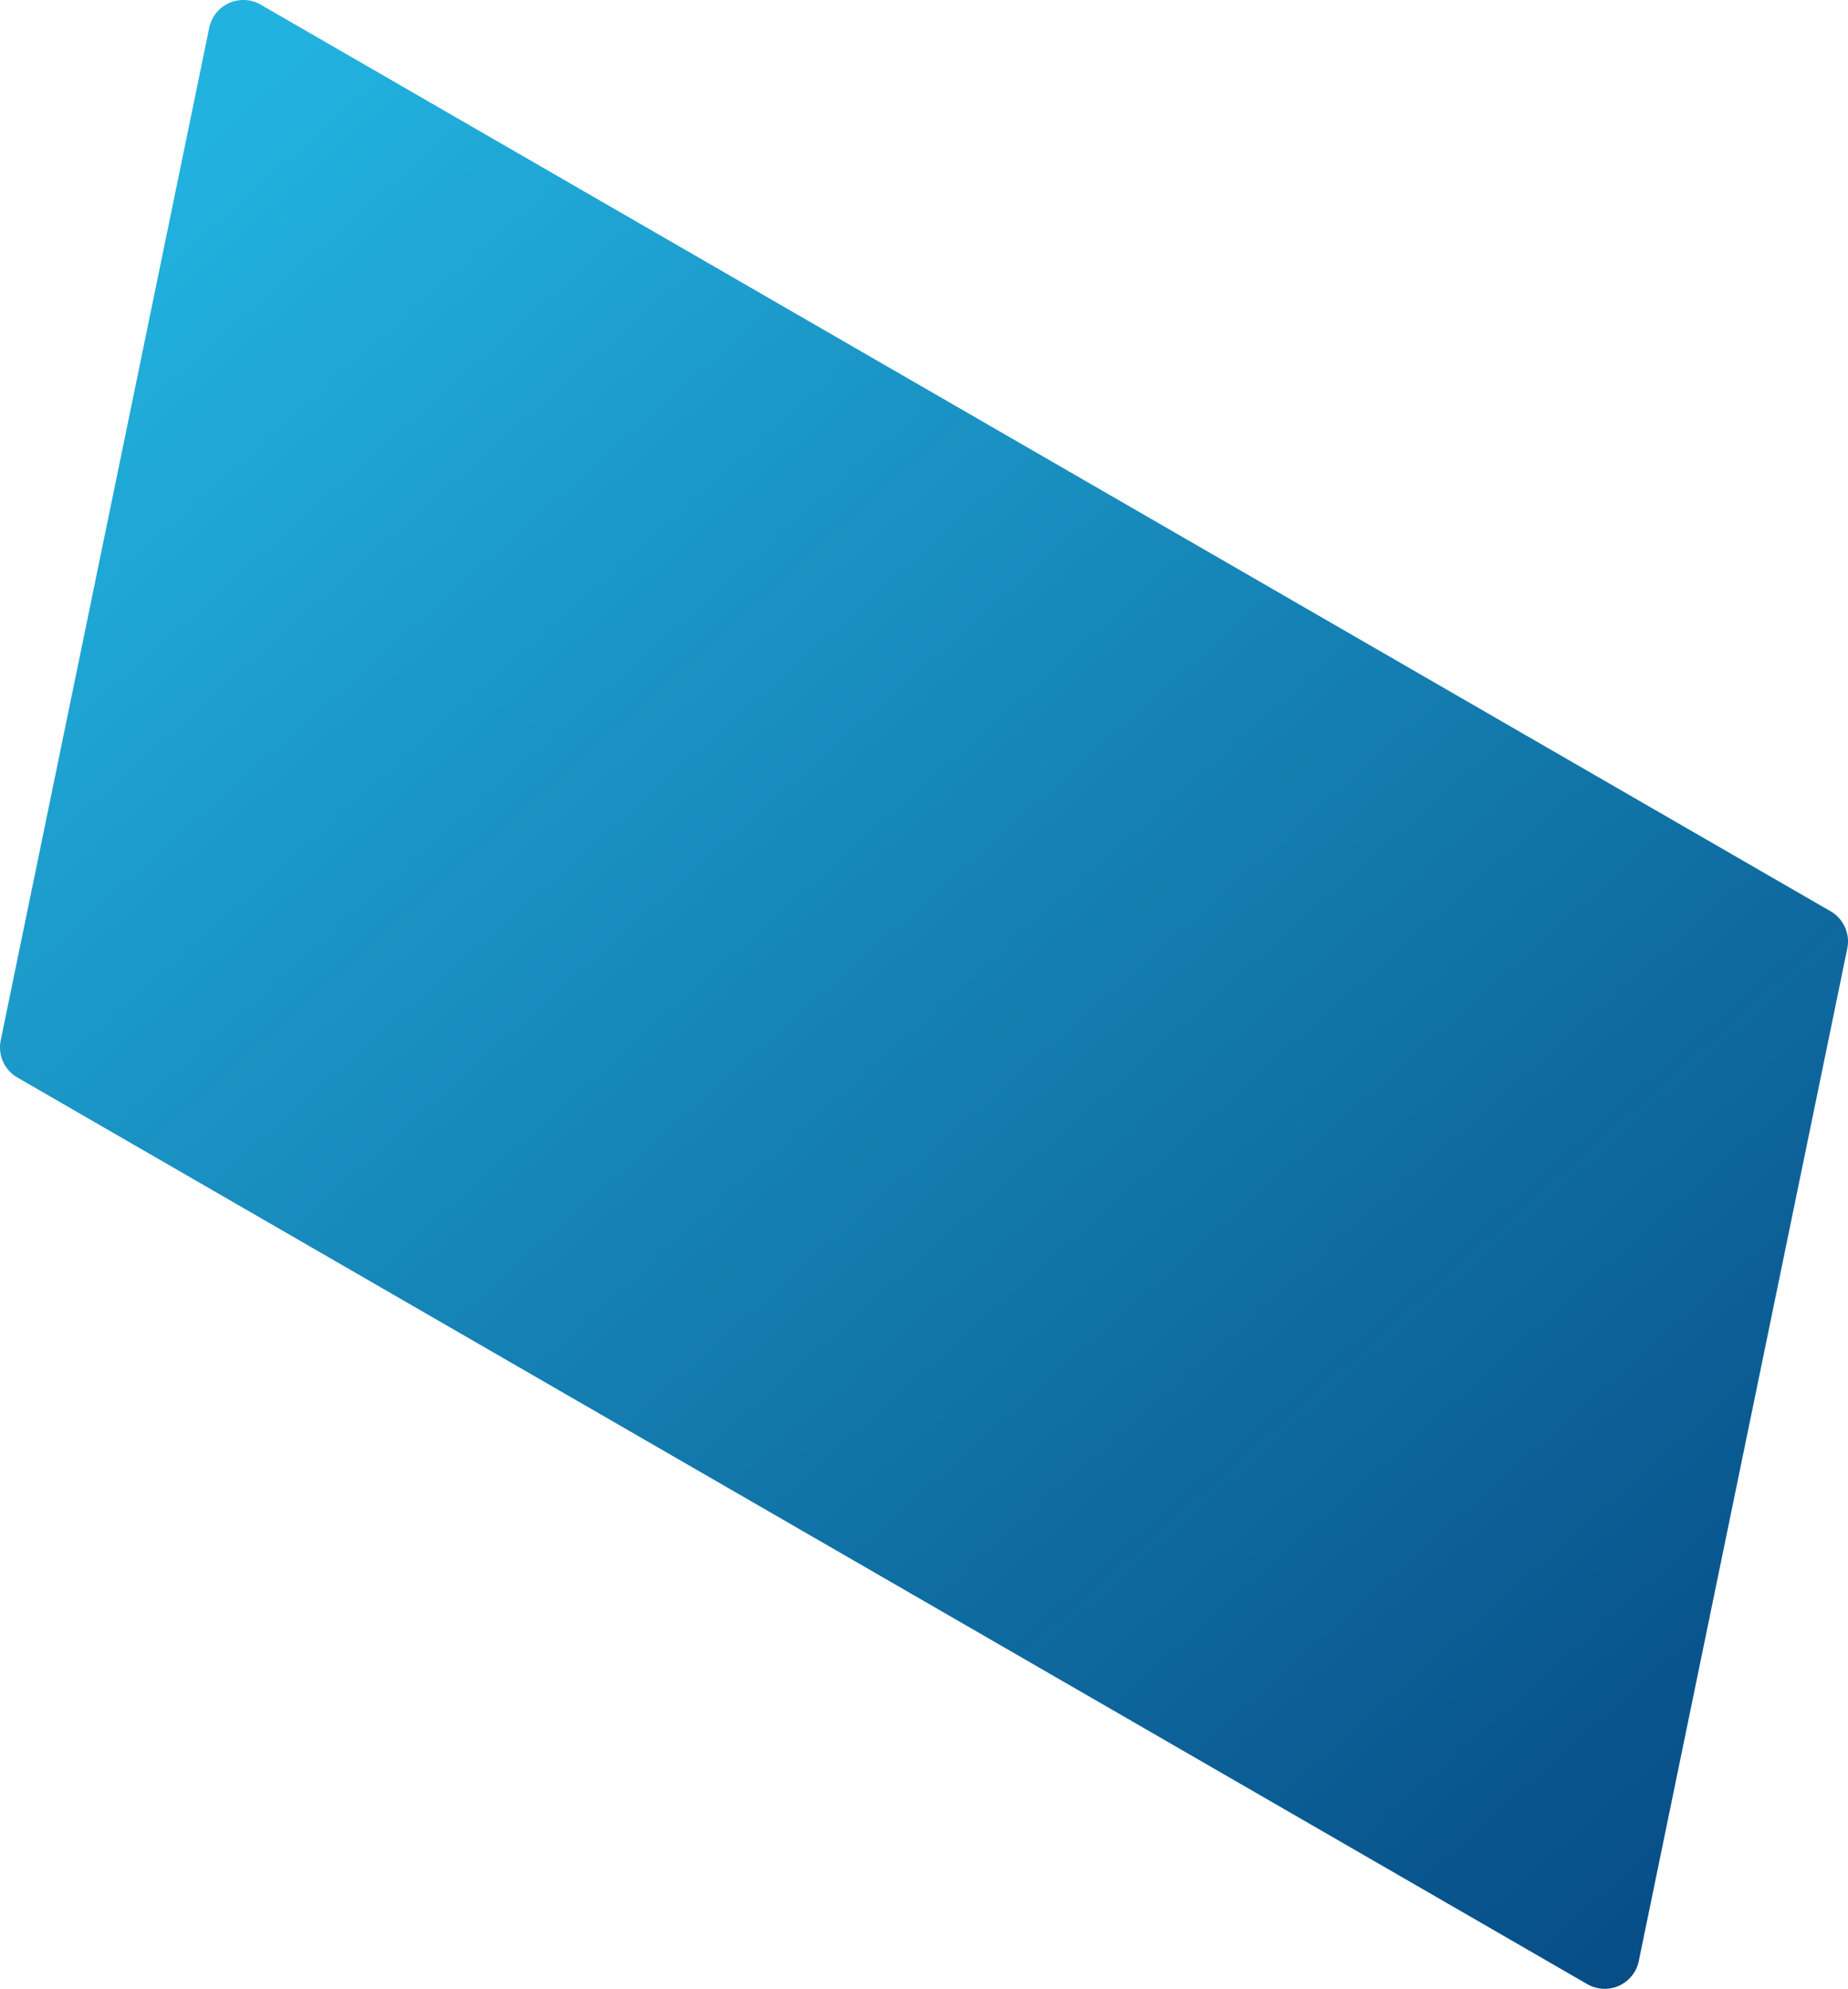 <svg xmlns="http://www.w3.org/2000/svg" xmlns:xlink="http://www.w3.org/1999/xlink" width="138.7" height="149.227" viewBox="0 0 138.7 149.227">
  <defs>
    <linearGradient id="linear-gradient" x1="0.136" y1="0.056" x2="0.93" y2="1.024" gradientUnits="objectBoundingBox">
      <stop offset="0" stop-color="#22b2df"/>
      <stop offset="1" stop-color="#00447f" stop-opacity="0.98"/>
      <stop offset="1" stop-color="#012060"/>
      <stop offset="1" stop-color="#000c34"/>
      <stop offset="1" stop-color="#00447f"/>
    </linearGradient>
  </defs>
  <path id="screen_laptop_0" d="M262.246,179.689,144.422,111.663a2.613,2.613,0,0,0-3.866,1.736l-15.649,75.975a2.613,2.613,0,0,0,1.253,2.79L243.985,260.19a2.613,2.613,0,0,0,3.866-1.736L263.5,182.479A2.614,2.614,0,0,0,262.246,179.689Z" transform="translate(-124.853 -111.313)" fill="url(#linear-gradient)"/>
</svg>
